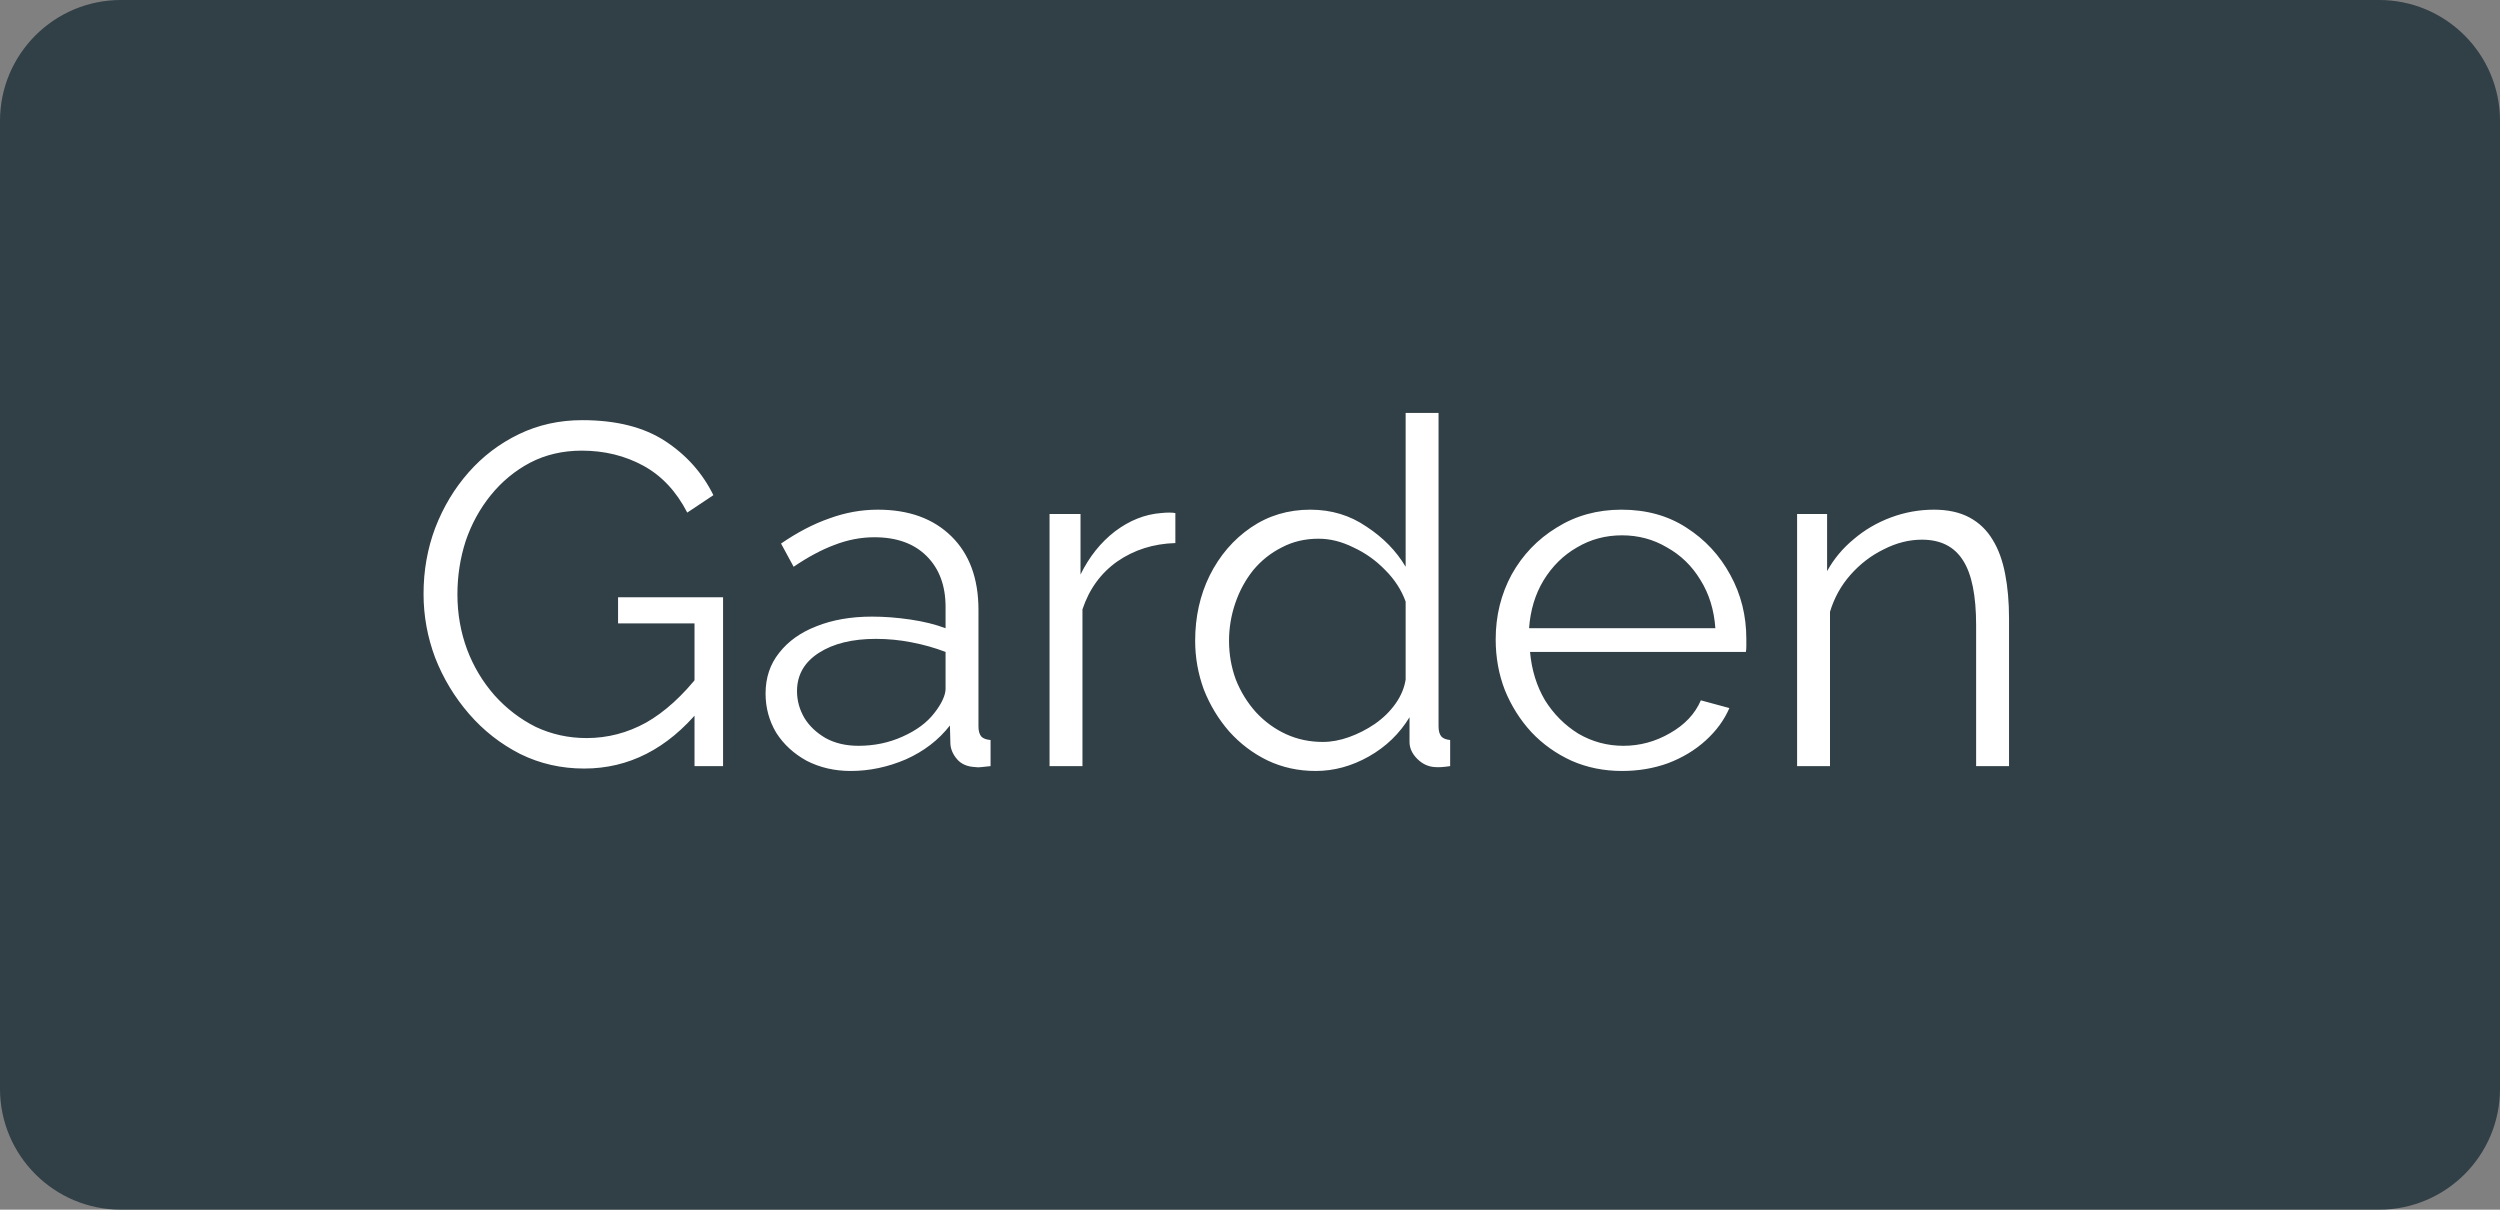 <svg width="62" height="30" viewBox="0 0 62 30" fill="none" xmlns="http://www.w3.org/2000/svg">
<rect x="0" y="0" width="62" height="30" fill="#808080" stroke="none"/>
<path d="M0 3C0 1.343 1.343 0 3 0H59C60.657 0 62 1.343 62 3V27C62 28.657 60.657 30 59 30H3C1.343 30 0 28.657 0 27V3Z" fill="#1D2F38" fill-opacity="0.8"/>
<path d="M14.488 19.06C13.92 19.06 13.392 18.94 12.904 18.7C12.416 18.452 11.992 18.12 11.632 17.704C11.272 17.288 10.992 16.824 10.792 16.312C10.6 15.8 10.504 15.272 10.504 14.728C10.504 14.152 10.6 13.608 10.792 13.096C10.992 12.576 11.268 12.116 11.62 11.716C11.972 11.316 12.388 11 12.868 10.768C13.348 10.536 13.872 10.42 14.44 10.42C15.28 10.42 15.964 10.592 16.492 10.936C17.02 11.28 17.42 11.728 17.692 12.28L17.044 12.712C16.772 12.184 16.408 11.796 15.952 11.548C15.496 11.3 14.988 11.176 14.428 11.176C13.956 11.176 13.528 11.276 13.144 11.476C12.768 11.676 12.444 11.944 12.172 12.28C11.9 12.616 11.692 12.996 11.548 13.42C11.412 13.844 11.344 14.284 11.344 14.74C11.344 15.22 11.424 15.676 11.584 16.108C11.744 16.532 11.972 16.912 12.268 17.248C12.564 17.576 12.904 17.836 13.288 18.028C13.68 18.212 14.1 18.304 14.548 18.304C15.068 18.304 15.56 18.176 16.024 17.92C16.488 17.656 16.932 17.252 17.356 16.708V17.596C16.548 18.572 15.592 19.06 14.488 19.06ZM17.224 15.46H15.328V14.812H17.932V19H17.224V15.46ZM18.986 17.2C18.986 16.808 19.098 16.472 19.322 16.192C19.546 15.904 19.854 15.684 20.246 15.532C20.646 15.372 21.106 15.292 21.626 15.292C21.93 15.292 22.246 15.316 22.574 15.364C22.902 15.412 23.194 15.484 23.45 15.58V15.052C23.45 14.524 23.294 14.104 22.982 13.792C22.67 13.48 22.238 13.324 21.686 13.324C21.35 13.324 21.018 13.388 20.69 13.516C20.37 13.636 20.034 13.816 19.682 14.056L19.37 13.48C19.778 13.2 20.178 12.992 20.57 12.856C20.962 12.712 21.362 12.64 21.77 12.64C22.538 12.64 23.146 12.86 23.594 13.3C24.042 13.74 24.266 14.348 24.266 15.124V18.016C24.266 18.128 24.29 18.212 24.338 18.268C24.386 18.316 24.462 18.344 24.566 18.352V19C24.478 19.008 24.402 19.016 24.338 19.024C24.274 19.032 24.226 19.032 24.194 19.024C23.994 19.016 23.842 18.952 23.738 18.832C23.634 18.712 23.578 18.584 23.57 18.448L23.558 17.992C23.278 18.352 22.914 18.632 22.466 18.832C22.018 19.024 21.562 19.12 21.098 19.12C20.698 19.12 20.334 19.036 20.006 18.868C19.686 18.692 19.434 18.46 19.25 18.172C19.074 17.876 18.986 17.552 18.986 17.2ZM23.174 17.68C23.262 17.568 23.33 17.46 23.378 17.356C23.426 17.252 23.45 17.16 23.45 17.08V16.168C23.178 16.064 22.894 15.984 22.598 15.928C22.31 15.872 22.018 15.844 21.722 15.844C21.138 15.844 20.666 15.96 20.306 16.192C19.946 16.424 19.766 16.74 19.766 17.14C19.766 17.372 19.826 17.592 19.946 17.8C20.066 18 20.242 18.168 20.474 18.304C20.706 18.432 20.978 18.496 21.29 18.496C21.682 18.496 22.046 18.42 22.382 18.268C22.726 18.116 22.99 17.92 23.174 17.68ZM29.149 13.468C28.605 13.484 28.125 13.636 27.709 13.924C27.301 14.212 27.013 14.608 26.845 15.112V19H26.029V12.748H26.797V14.248C27.013 13.808 27.297 13.452 27.649 13.18C28.009 12.908 28.389 12.756 28.789 12.724C28.869 12.716 28.937 12.712 28.993 12.712C29.057 12.712 29.109 12.716 29.149 12.724V13.468ZM29.64 15.892C29.64 15.3 29.76 14.76 30 14.272C30.248 13.776 30.588 13.38 31.02 13.084C31.452 12.788 31.944 12.64 32.496 12.64C33.016 12.64 33.48 12.78 33.888 13.06C34.304 13.332 34.628 13.664 34.86 14.056V10.24H35.676V18.016C35.676 18.128 35.7 18.212 35.748 18.268C35.796 18.316 35.868 18.344 35.964 18.352V19C35.804 19.024 35.68 19.032 35.592 19.024C35.424 19.016 35.276 18.948 35.148 18.82C35.02 18.692 34.956 18.552 34.956 18.4V17.788C34.708 18.196 34.372 18.52 33.948 18.76C33.524 19 33.084 19.12 32.628 19.12C32.196 19.12 31.796 19.032 31.428 18.856C31.068 18.68 30.752 18.44 30.48 18.136C30.216 17.832 30.008 17.488 29.856 17.104C29.712 16.712 29.64 16.308 29.64 15.892ZM34.86 16.852V14.92C34.756 14.632 34.588 14.372 34.356 14.14C34.124 13.9 33.86 13.712 33.564 13.576C33.276 13.432 32.988 13.36 32.7 13.36C32.364 13.36 32.06 13.432 31.788 13.576C31.516 13.712 31.28 13.9 31.08 14.14C30.888 14.38 30.74 14.652 30.636 14.956C30.532 15.26 30.48 15.572 30.48 15.892C30.48 16.228 30.536 16.548 30.648 16.852C30.768 17.156 30.936 17.428 31.152 17.668C31.368 17.9 31.616 18.08 31.896 18.208C32.176 18.336 32.48 18.4 32.808 18.4C33.016 18.4 33.232 18.36 33.456 18.28C33.68 18.2 33.892 18.092 34.092 17.956C34.3 17.812 34.472 17.644 34.608 17.452C34.744 17.26 34.828 17.06 34.86 16.852ZM40.225 19.12C39.777 19.12 39.361 19.036 38.977 18.868C38.593 18.692 38.261 18.456 37.981 18.16C37.701 17.856 37.481 17.508 37.321 17.116C37.169 16.724 37.093 16.304 37.093 15.856C37.093 15.272 37.225 14.736 37.489 14.248C37.761 13.76 38.133 13.372 38.605 13.084C39.077 12.788 39.613 12.64 40.213 12.64C40.829 12.64 41.365 12.788 41.821 13.084C42.285 13.38 42.649 13.772 42.913 14.26C43.177 14.74 43.309 15.268 43.309 15.844C43.309 15.908 43.309 15.972 43.309 16.036C43.309 16.092 43.305 16.136 43.297 16.168H37.945C37.985 16.616 38.109 17.016 38.317 17.368C38.533 17.712 38.809 17.988 39.145 18.196C39.489 18.396 39.861 18.496 40.261 18.496C40.669 18.496 41.053 18.392 41.413 18.184C41.781 17.976 42.037 17.704 42.181 17.368L42.889 17.56C42.761 17.856 42.565 18.124 42.301 18.364C42.037 18.604 41.725 18.792 41.365 18.928C41.013 19.056 40.633 19.12 40.225 19.12ZM37.921 15.58H42.541C42.509 15.124 42.385 14.724 42.169 14.38C41.961 14.036 41.685 13.768 41.341 13.576C41.005 13.376 40.633 13.276 40.225 13.276C39.817 13.276 39.445 13.376 39.109 13.576C38.773 13.768 38.497 14.04 38.281 14.392C38.073 14.736 37.953 15.132 37.921 15.58ZM49.824 19H49.008V15.508C49.008 14.772 48.9 14.236 48.684 13.9C48.468 13.556 48.128 13.384 47.664 13.384C47.344 13.384 47.028 13.464 46.716 13.624C46.404 13.776 46.128 13.988 45.888 14.26C45.656 14.524 45.488 14.828 45.384 15.172V19H44.568V12.748H45.312V14.164C45.48 13.86 45.7 13.596 45.972 13.372C46.244 13.14 46.552 12.96 46.896 12.832C47.24 12.704 47.596 12.64 47.964 12.64C48.308 12.64 48.6 12.704 48.84 12.832C49.08 12.96 49.272 13.144 49.416 13.384C49.56 13.616 49.664 13.9 49.728 14.236C49.792 14.564 49.824 14.932 49.824 15.34V19Z" fill="white"/>
</svg>
